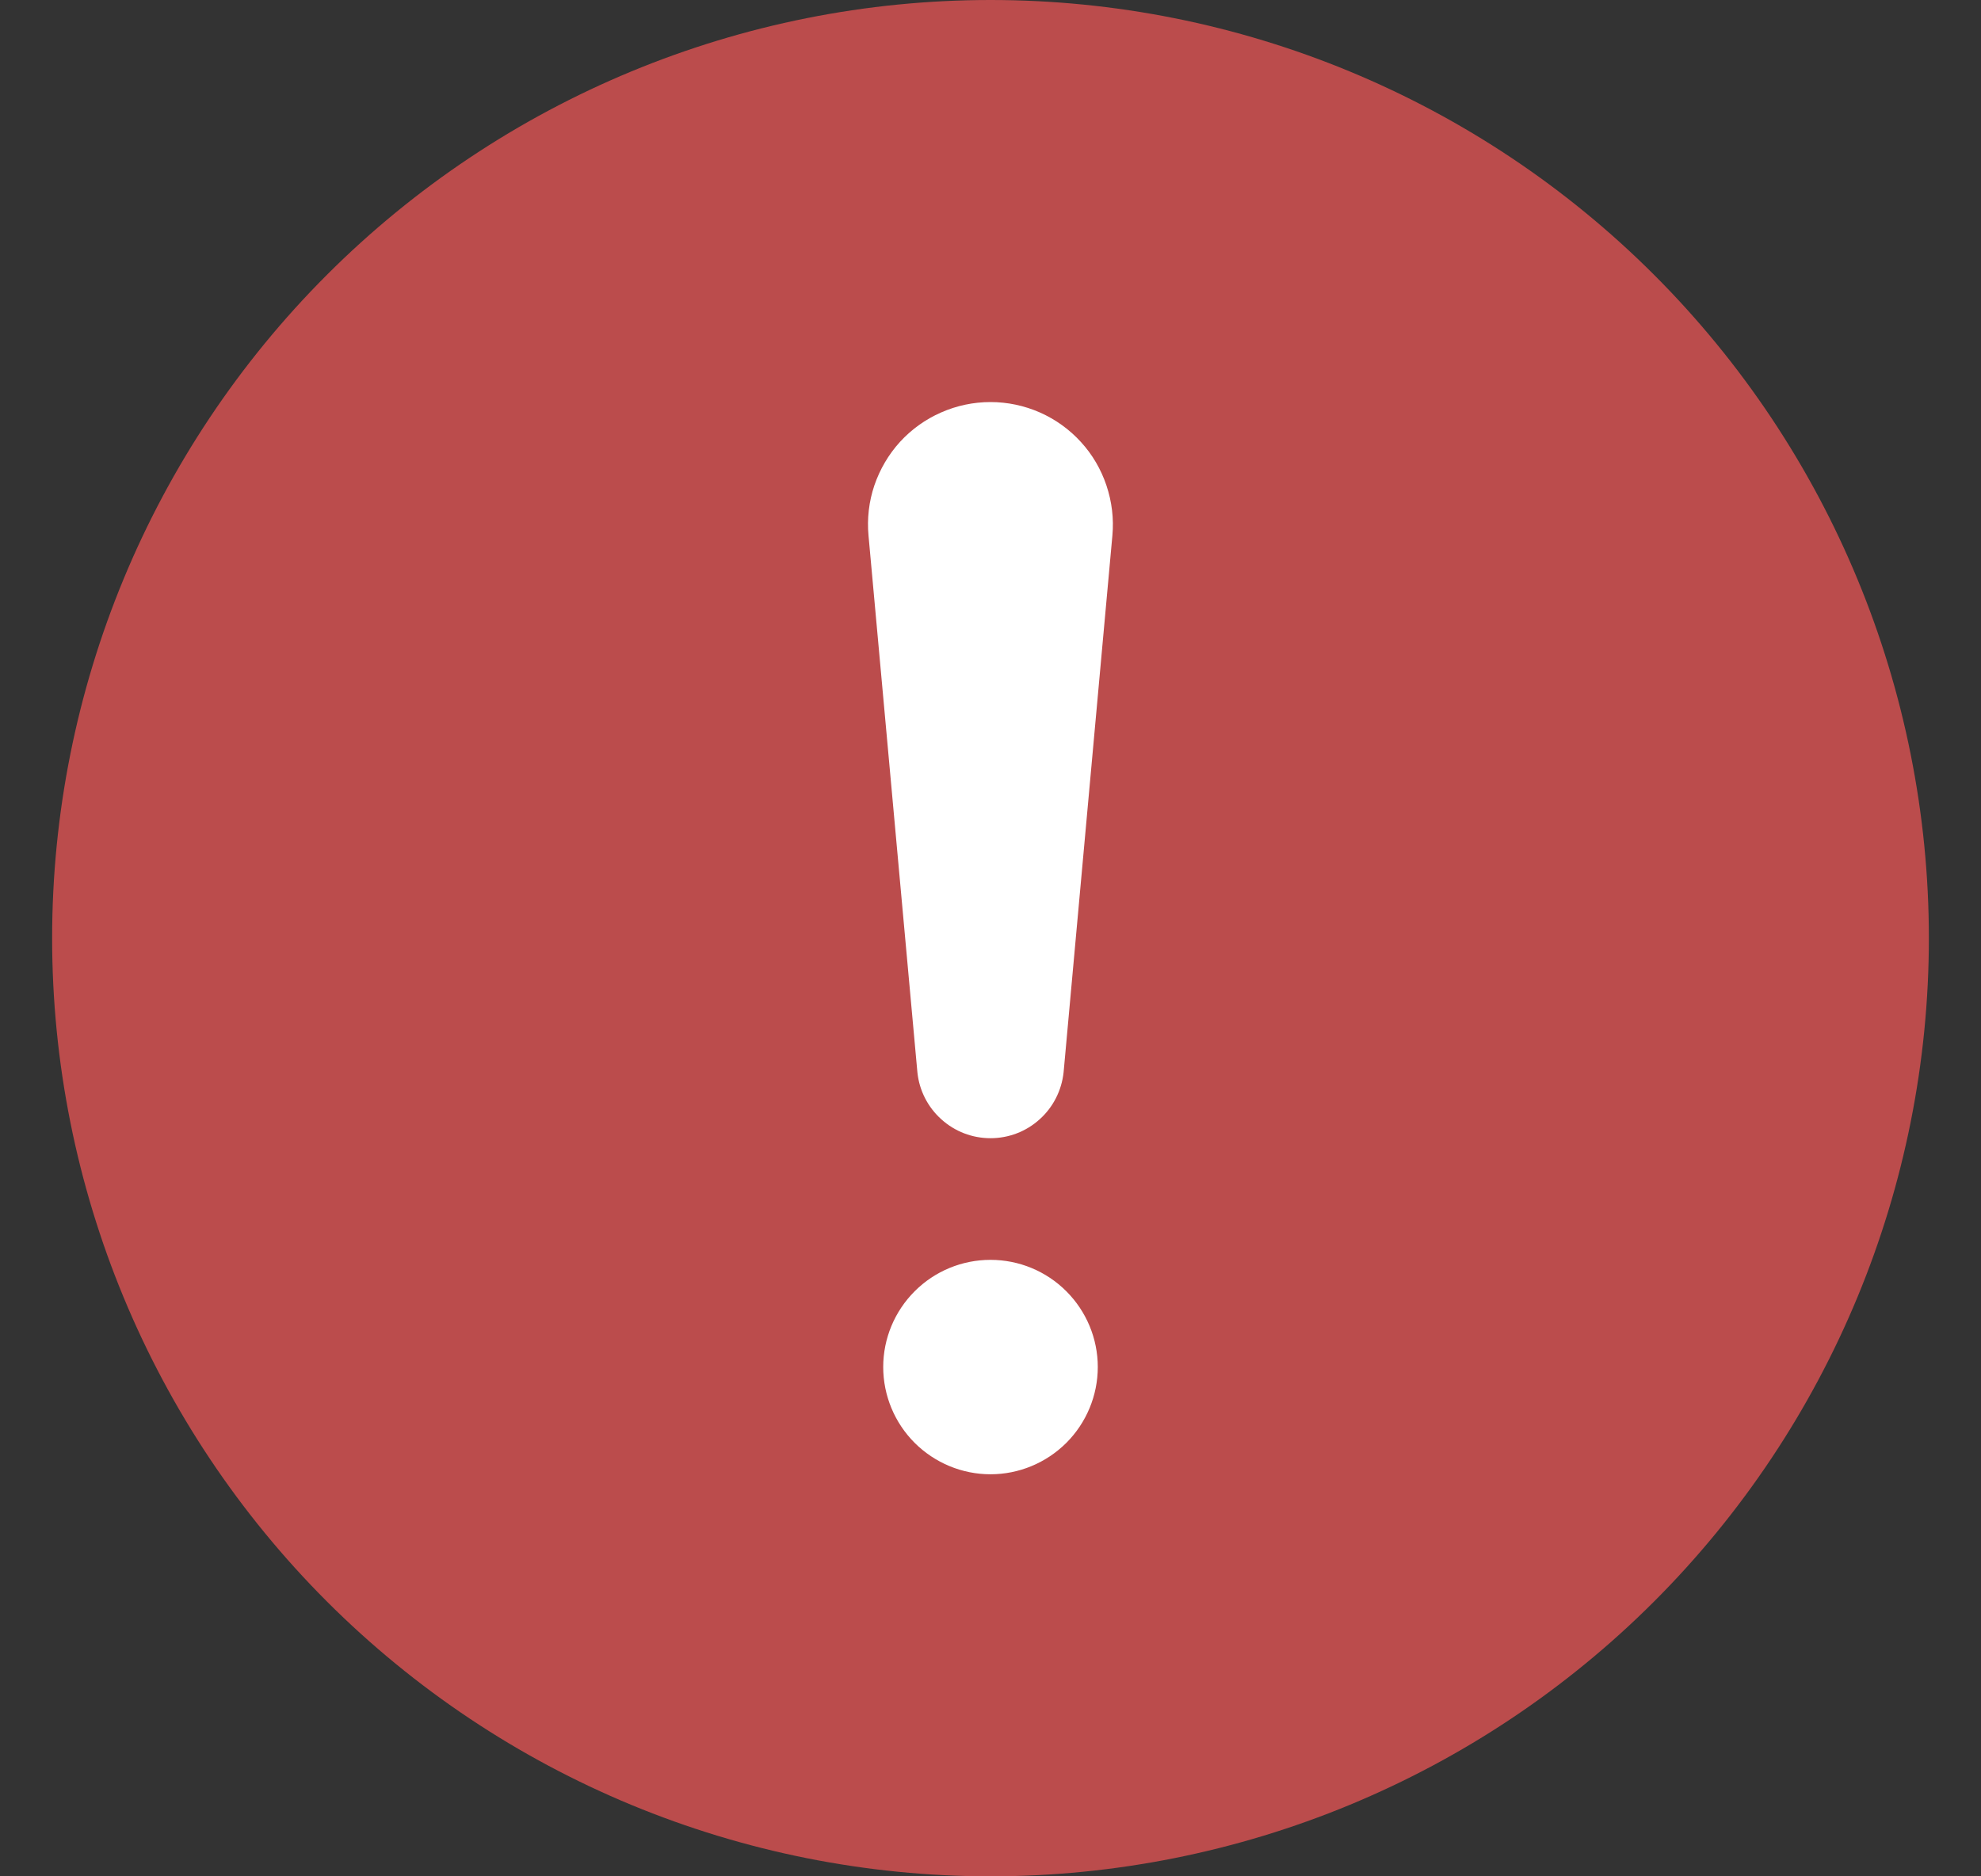 <svg width="19" height="18" viewBox="0 0 19 18" fill="none" xmlns="http://www.w3.org/2000/svg">
<rect x="0" y="0" width="19" height="18" fill="#333333" stroke="none"/>
<rect x="5.3" y="3.6" width="8.4" height="12" fill="white"/>
<path d="M9.5 0C11.887 0 14.176 0.948 15.864 2.636C17.552 4.324 18.5 6.613 18.5 9C18.5 11.387 17.552 13.676 15.864 15.364C14.176 17.052 11.887 18 9.5 18C7.113 18 4.824 17.052 3.136 15.364C1.448 13.676 0.5 11.387 0.5 9C0.5 6.613 1.448 4.324 3.136 2.636C4.824 0.948 7.113 0 9.5 0V0ZM9.5 3.857C9.337 3.857 9.175 3.891 9.026 3.957C8.877 4.022 8.742 4.119 8.632 4.239C8.522 4.36 8.439 4.502 8.386 4.657C8.334 4.811 8.315 4.975 8.33 5.138L8.799 10.288C8.817 10.461 8.899 10.622 9.029 10.738C9.158 10.855 9.326 10.919 9.5 10.919C9.674 10.919 9.842 10.855 9.971 10.738C10.101 10.622 10.182 10.461 10.201 10.288L10.669 5.138C10.684 4.975 10.664 4.812 10.612 4.657C10.56 4.502 10.477 4.36 10.367 4.24C10.257 4.119 10.123 4.023 9.974 3.957C9.824 3.891 9.663 3.857 9.5 3.857V3.857ZM9.5 14.143C9.773 14.143 10.034 14.034 10.227 13.842C10.42 13.649 10.529 13.387 10.529 13.114C10.529 12.841 10.42 12.58 10.227 12.387C10.034 12.194 9.773 12.086 9.5 12.086C9.227 12.086 8.966 12.194 8.773 12.387C8.58 12.58 8.471 12.841 8.471 13.114C8.471 13.387 8.58 13.649 8.773 13.842C8.966 14.034 9.227 14.143 9.5 14.143V14.143Z" fill="#BB4C4C"/>
</svg>
